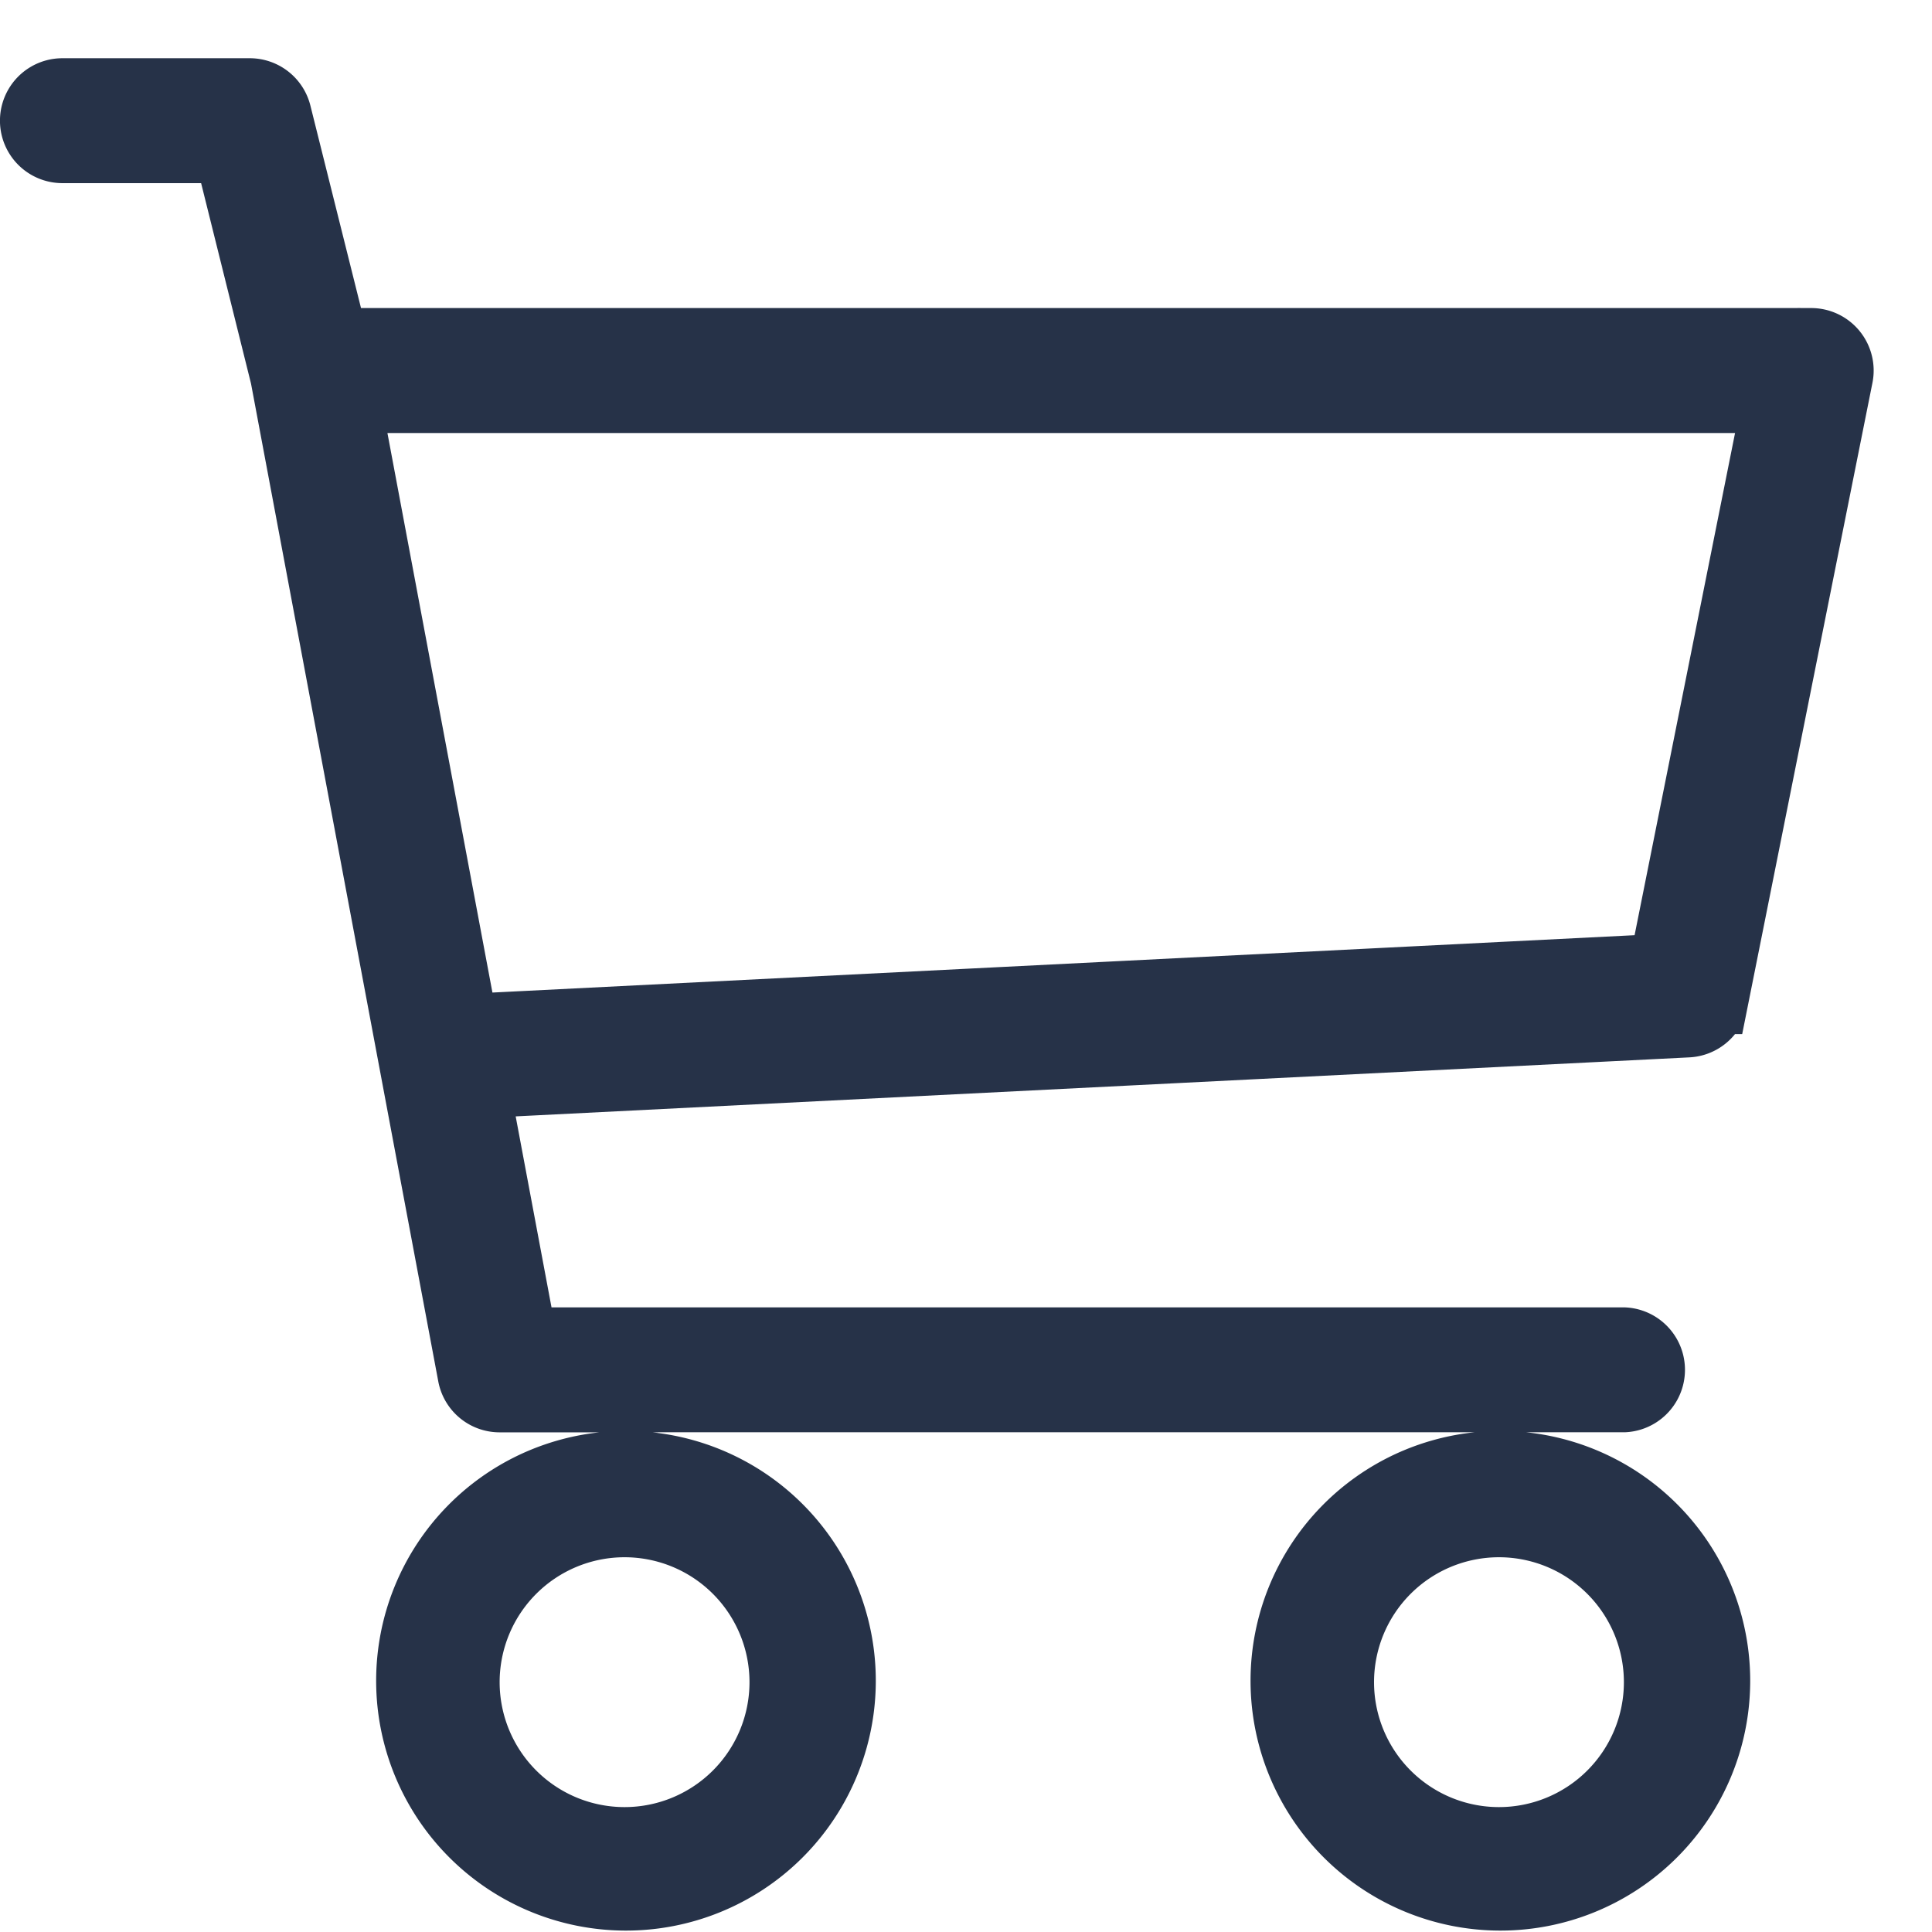 <svg width="29" height="29" fill="none" xmlns="http://www.w3.org/2000/svg"><path d="M20.202 22.952a3.25 3.25 0 114.596 4.596 3.25 3.25 0 01-4.596-4.596zm-13.125 0a3.25 3.25 0 114.596 4.596 3.25 3.25 0 01-4.596-4.596zM9.375 21H7.5a.437.437 0 01-.43-.357h0L4.26 5.67l-.003-.014-.003-.015-.75-3.013-.094-.379H.937a.437.437 0 110-.875H3.75s0 0 0 0 0 0 0 0a.438.438 0 01.424.332h0l.76 3.04.094.378h22.16a.438.438 0 01.428.523l-1.875 9.375s0 0 0 0a.438.438 0 01-.407.35s0 0 0 0l-17.62.886-.571.029.106.562.538 2.867.076.408h16.512a.438.438 0 010 .875h-15zM5.816 6h-.602l.11.592L6.9 14.99l.08.43.436-.022 17.145-.861.39-.02.075-.381 1.508-7.538.12-.598H5.816zm5.238 17.57a2.375 2.375 0 10-3.358 3.36 2.375 2.375 0 003.358-3.36zm13.125 0a2.375 2.375 0 10-3.358 3.36 2.375 2.375 0 003.358-3.36z" fill="#000" stroke="#263248"/></svg>